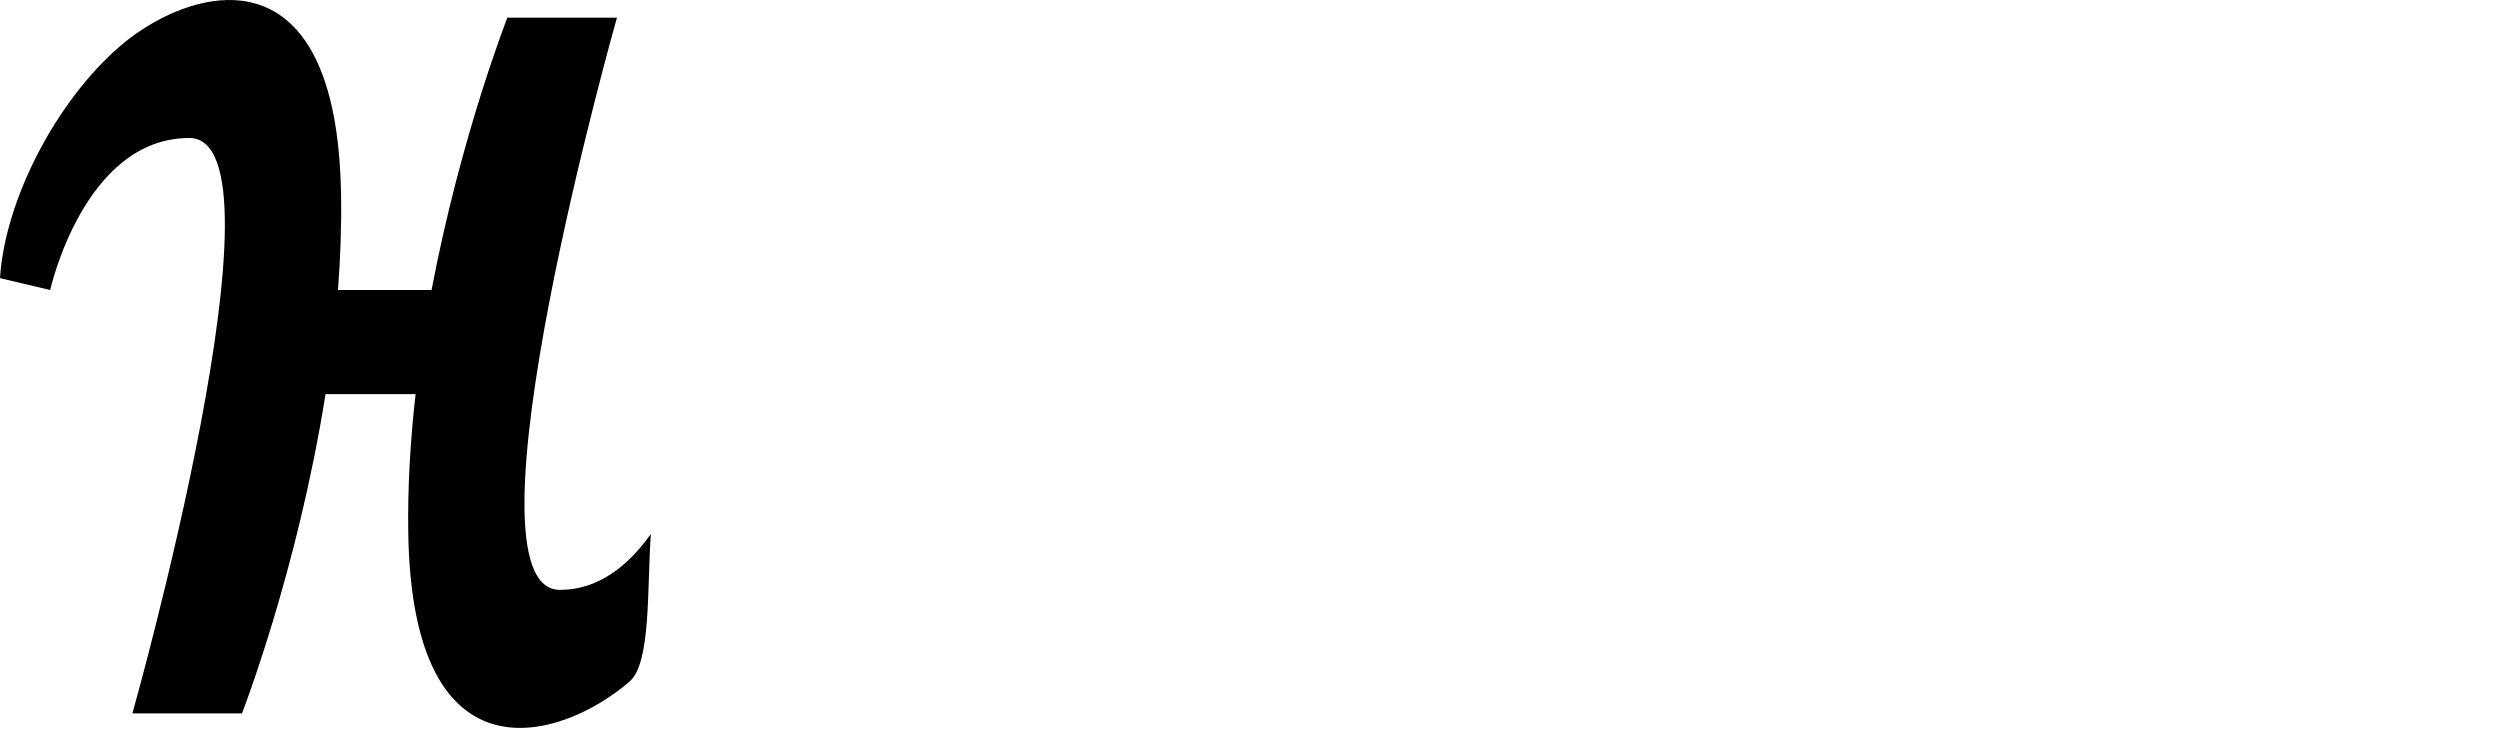 <?xml version="1.0" encoding="UTF-8" standalone="no"?>
<svg
   xmlns:dc="http://purl.org/dc/elements/1.1/"
   xmlns:cc="http://creativecommons.org/ns#"
   xmlns:rdf="http://www.w3.org/1999/02/22-rdf-syntax-ns#"
   xmlns:svg="http://www.w3.org/2000/svg"
   xmlns="http://www.w3.org/2000/svg"
   xmlns:sodipodi="http://sodipodi.sourceforge.net/DTD/sodipodi-0.dtd"
   xmlns:inkscape="http://www.inkscape.org/namespaces/inkscape"
   width="190px"
   height="56px"
   viewBox="0 0 190 56"
   version="1.1"
   id="svg10"
   sodipodi:docname="humble.svg"
   inkscape:version="0.92.4 (5da689c313, 2019-01-14)">
  <sodipodi:namedview
     pagecolor="#ffffff"
     bordercolor="#666666"
     borderopacity="1"
     objecttolerance="10"
     gridtolerance="10"
     guidetolerance="10"
     inkscape:pageopacity="0"
     inkscape:pageshadow="2"
     inkscape:window-width="1920"
     inkscape:window-height="1147"
     id="namedview12"
     showgrid="false"
     inkscape:zoom="11.313708"
     inkscape:cx="16.973303"
     inkscape:cy="20.85543"
     inkscape:window-x="-8"
     inkscape:window-y="-8"
     inkscape:window-maximized="1"
     inkscape:current-layer="svg10" />
  <!-- Generator: Sketch 43.2 (39069) - http://www.bohemiancoding.com/sketch -->
  <title
     id="title2">Humble_White</title>
  <desc
     id="desc4">Created with Sketch.</desc>
  <defs
     id="defs6" />
  <path
     id="Humble_White"
     style="fill:#000000;fill-rule:evenodd;stroke:none;stroke-width:1"
     d="M 17.281,0.002 C 14.297,0.056 11.184,1.725 9.102,3.525 4.228,7.738 0.368,15.242 0,21.139 c 0.423,0.103 3.814,0.902 3.814,0.902 0,0 2.562,-11.553 10.572,-11.553 8.009,0 -4.324,43.732 -4.324,43.732 h 8.328 c 0,0 4.226,-10.858 6.35,-24.266 h 6.846 c -0.396,3.47 -0.615,7.046 -0.557,10.604 0.321,19.309 11.694,15.67 16.82,11.238 1.641,-1.419 1.322,-7.082 1.615,-11.209 -1.762,2.466 -4.031,4.244 -6.9,4.244 -8.009,0 4.324,-43.486 4.324,-43.486 h -8.328 c 0,0 -3.532,8.966 -5.762,20.695 H 25.686 C 25.872,19.629 25.96,17.188 25.92,14.762 25.73,3.297 21.643,-0.076 17.281,0.002 Z"
     inkscape:connector-curvature="0"
     sodipodi:nodetypes="scccscccccscscccccs" />
</svg>

